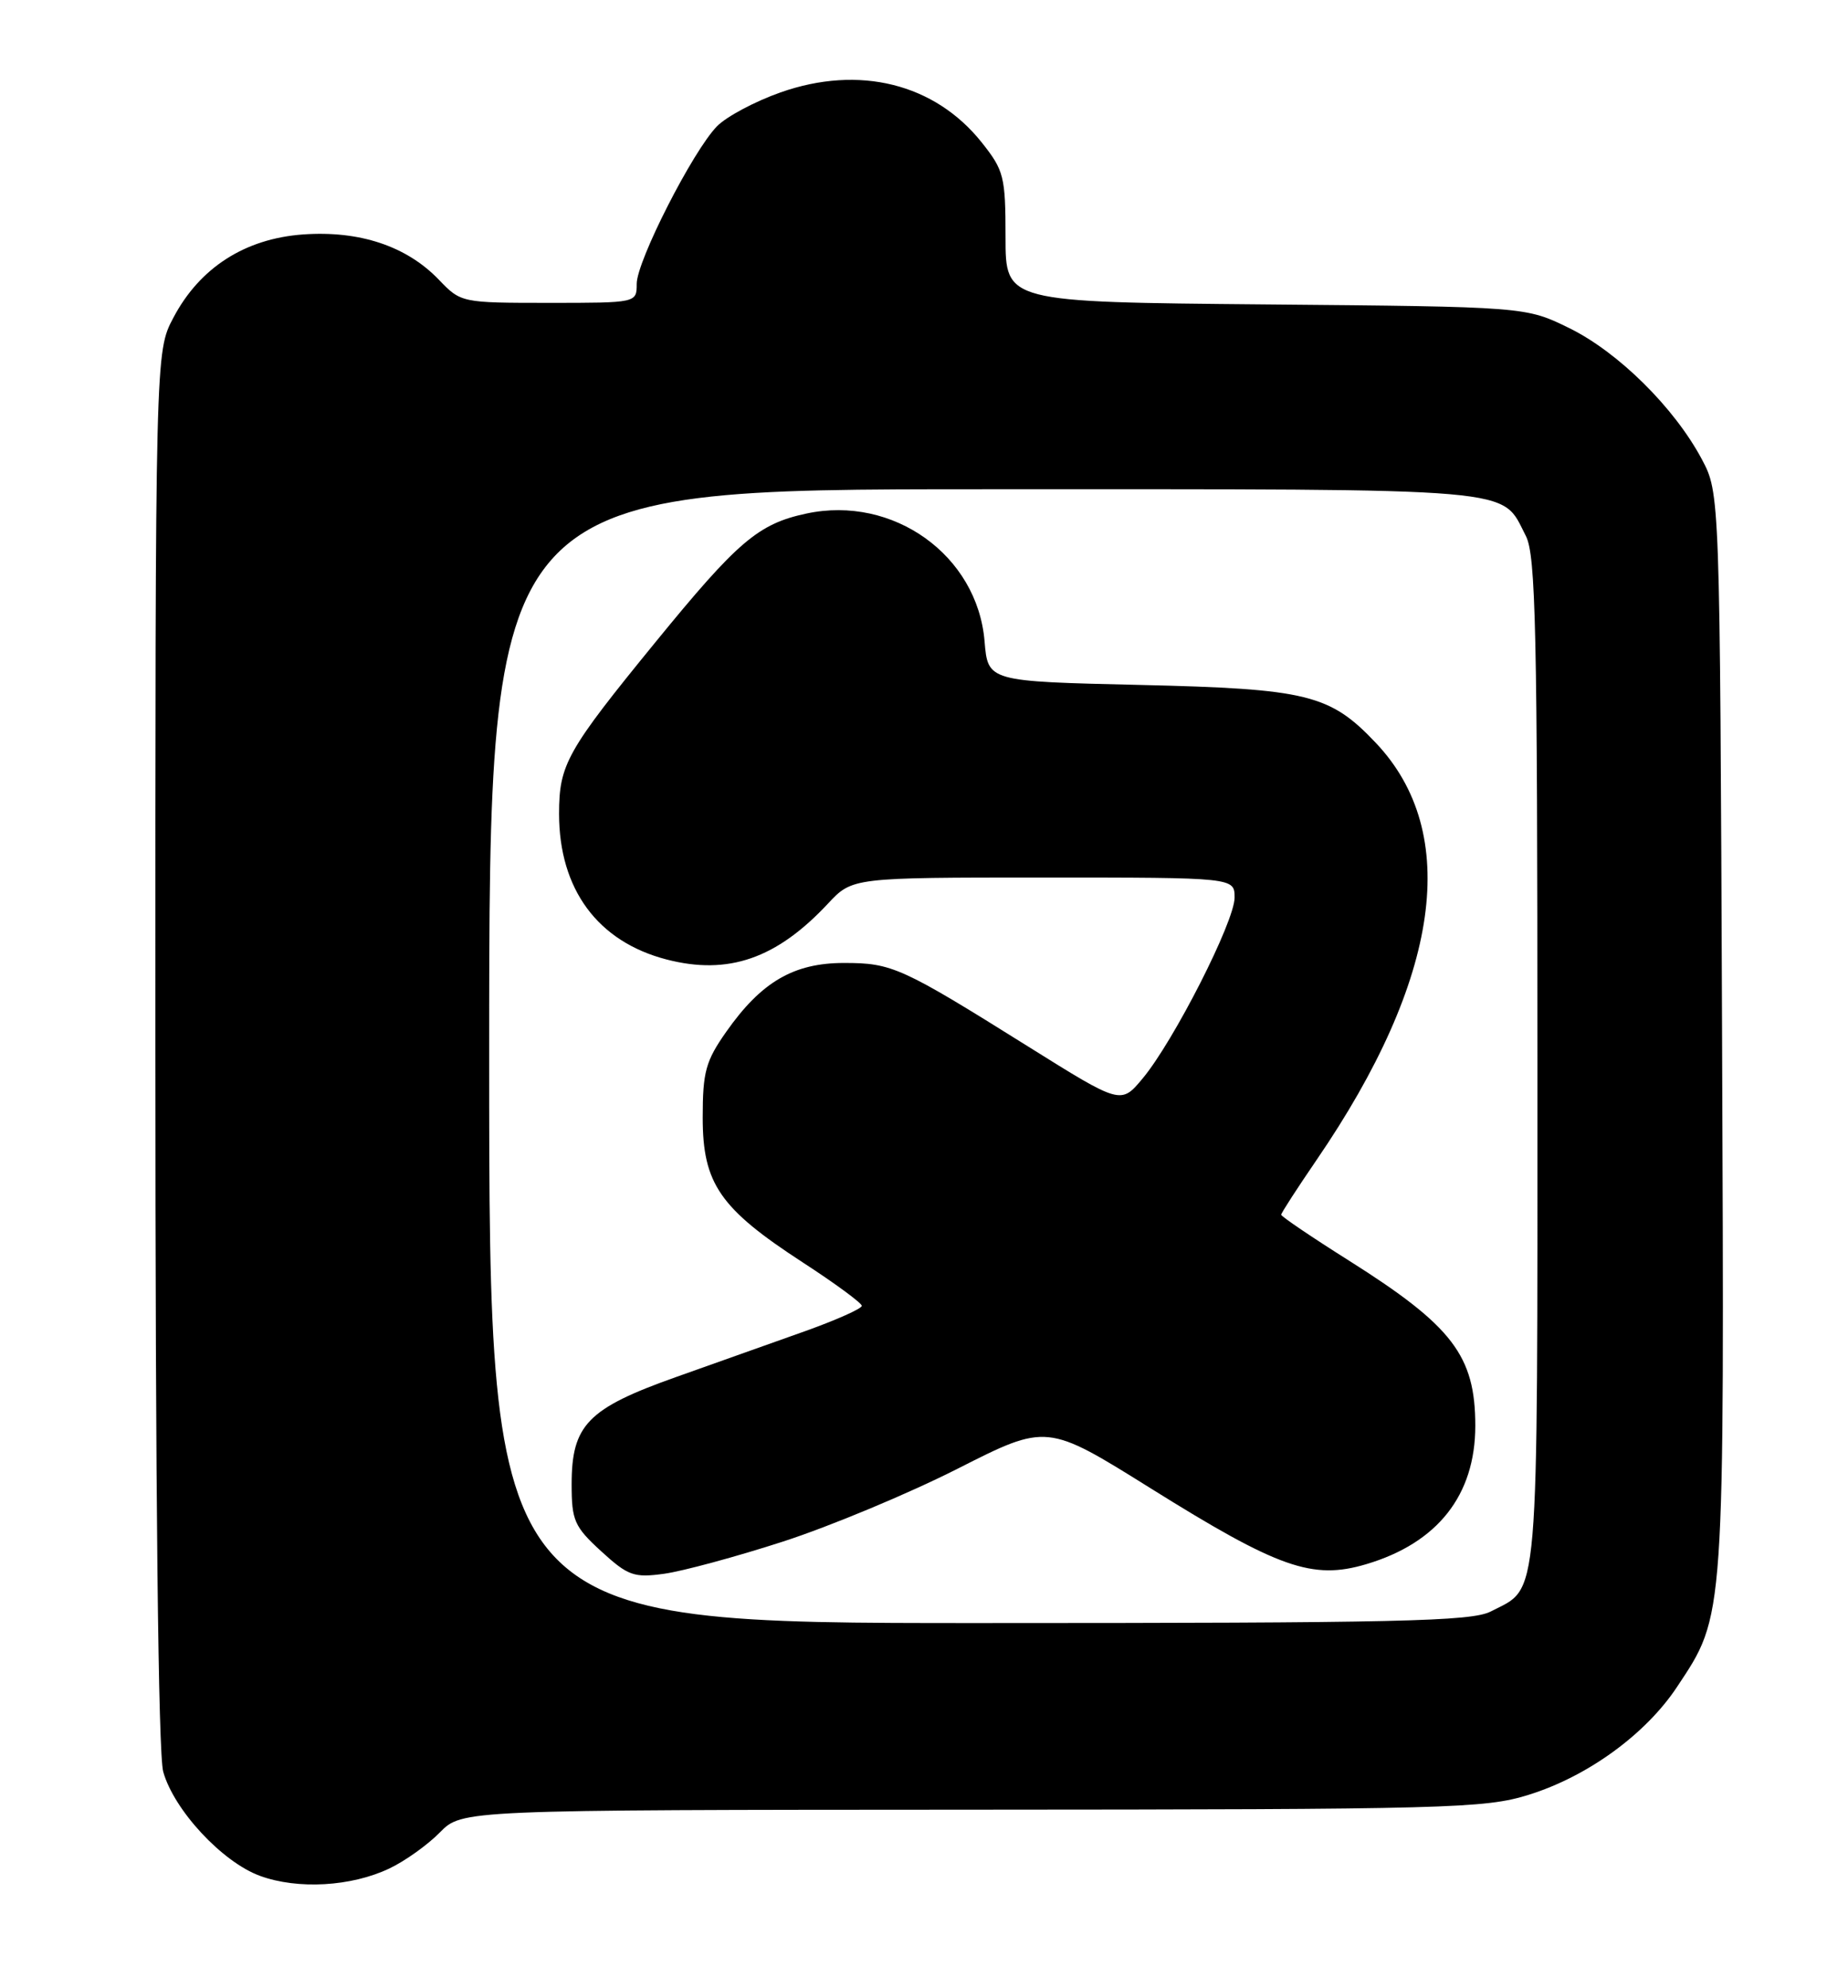 <?xml version="1.0" encoding="UTF-8" standalone="no"?>
<!DOCTYPE svg PUBLIC "-//W3C//DTD SVG 1.1//EN" "http://www.w3.org/Graphics/SVG/1.1/DTD/svg11.dtd" >
<svg xmlns="http://www.w3.org/2000/svg" xmlns:xlink="http://www.w3.org/1999/xlink" version="1.1" viewBox="0 0 238 256">
 <g >
 <path fill="currentColor"
d=" M 50.15 240.60 C 52.16 239.65 55.08 237.56 56.65 235.96 C 59.50 233.06 59.50 233.06 125.16 233.03 C 186.58 233.00 191.21 232.88 196.86 231.12 C 204.46 228.76 211.94 223.32 215.97 217.24 C 222.18 207.86 222.08 209.27 221.78 132.90 C 221.50 63.50 221.50 63.50 219.16 59.11 C 215.62 52.48 208.41 45.35 202.12 42.26 C 196.50 39.50 196.50 39.50 163.00 39.20 C 129.50 38.90 129.50 38.90 129.50 30.55 C 129.50 22.73 129.30 21.95 126.44 18.35 C 120.39 10.75 110.65 8.33 100.52 11.90 C 97.23 13.06 93.55 15.02 92.34 16.26 C 89.23 19.44 82.00 33.62 82.00 36.55 C 82.00 39.00 82.00 39.00 70.69 39.00 C 59.44 39.00 59.36 38.98 56.52 36.02 C 52.37 31.69 46.30 29.67 39.03 30.19 C 31.55 30.73 25.72 34.47 22.33 40.91 C 20.00 45.31 20.00 45.31 20.01 134.91 C 20.01 192.21 20.38 225.81 21.02 228.14 C 22.40 233.08 28.63 239.79 33.50 241.56 C 38.36 243.33 45.24 242.94 50.15 240.60 Z  M 63.00 136.00 C 63.00 63.00 63.00 63.00 126.78 63.00 C 196.78 63.00 193.24 62.69 196.51 69.01 C 197.79 71.49 198.00 81.17 198.00 136.73 C 198.00 207.89 198.31 204.24 191.99 207.51 C 189.51 208.79 180.03 209.00 126.05 209.00 C 63.00 209.00 63.00 209.00 63.00 136.00 Z  M 100.86 198.50 C 106.91 196.54 117.03 192.32 123.34 189.12 C 134.82 183.30 134.82 183.30 148.16 191.63 C 164.66 201.94 169.03 203.48 175.95 201.42 C 185.15 198.69 190.00 192.53 190.00 183.60 C 190.00 174.58 187.07 170.75 173.75 162.34 C 168.94 159.31 165.00 156.64 165.00 156.42 C 165.00 156.20 167.06 153.02 169.57 149.35 C 185.52 126.04 188.19 107.27 177.19 95.66 C 171.27 89.41 168.38 88.70 146.86 88.20 C 127.23 87.75 127.23 87.75 126.80 82.58 C 125.88 71.51 115.04 63.73 103.85 66.13 C 97.66 67.45 95.02 69.70 84.44 82.66 C 72.98 96.70 72.01 98.42 72.00 104.78 C 72.00 114.50 76.97 121.25 85.84 123.55 C 93.78 125.61 100.01 123.45 106.63 116.36 C 109.77 113.00 109.77 113.00 134.38 113.00 C 159.00 113.00 159.00 113.00 159.00 115.59 C 159.00 118.66 151.17 134.06 147.16 138.87 C 144.36 142.23 144.36 142.23 132.43 134.77 C 116.08 124.54 114.89 124.00 108.70 124.00 C 102.22 124.00 98.05 126.43 93.54 132.85 C 90.88 136.63 90.50 138.02 90.50 143.91 C 90.50 152.42 92.71 155.62 103.40 162.57 C 107.57 165.28 110.98 167.79 110.99 168.15 C 110.99 168.51 107.74 169.96 103.75 171.39 C 99.76 172.81 92.24 175.49 87.04 177.33 C 75.69 181.36 73.62 183.49 73.62 191.13 C 73.62 195.79 73.96 196.58 77.42 199.75 C 80.89 202.92 81.63 203.19 85.55 202.65 C 87.92 202.32 94.81 200.46 100.86 198.50 Z "/>
</g>
</svg>
